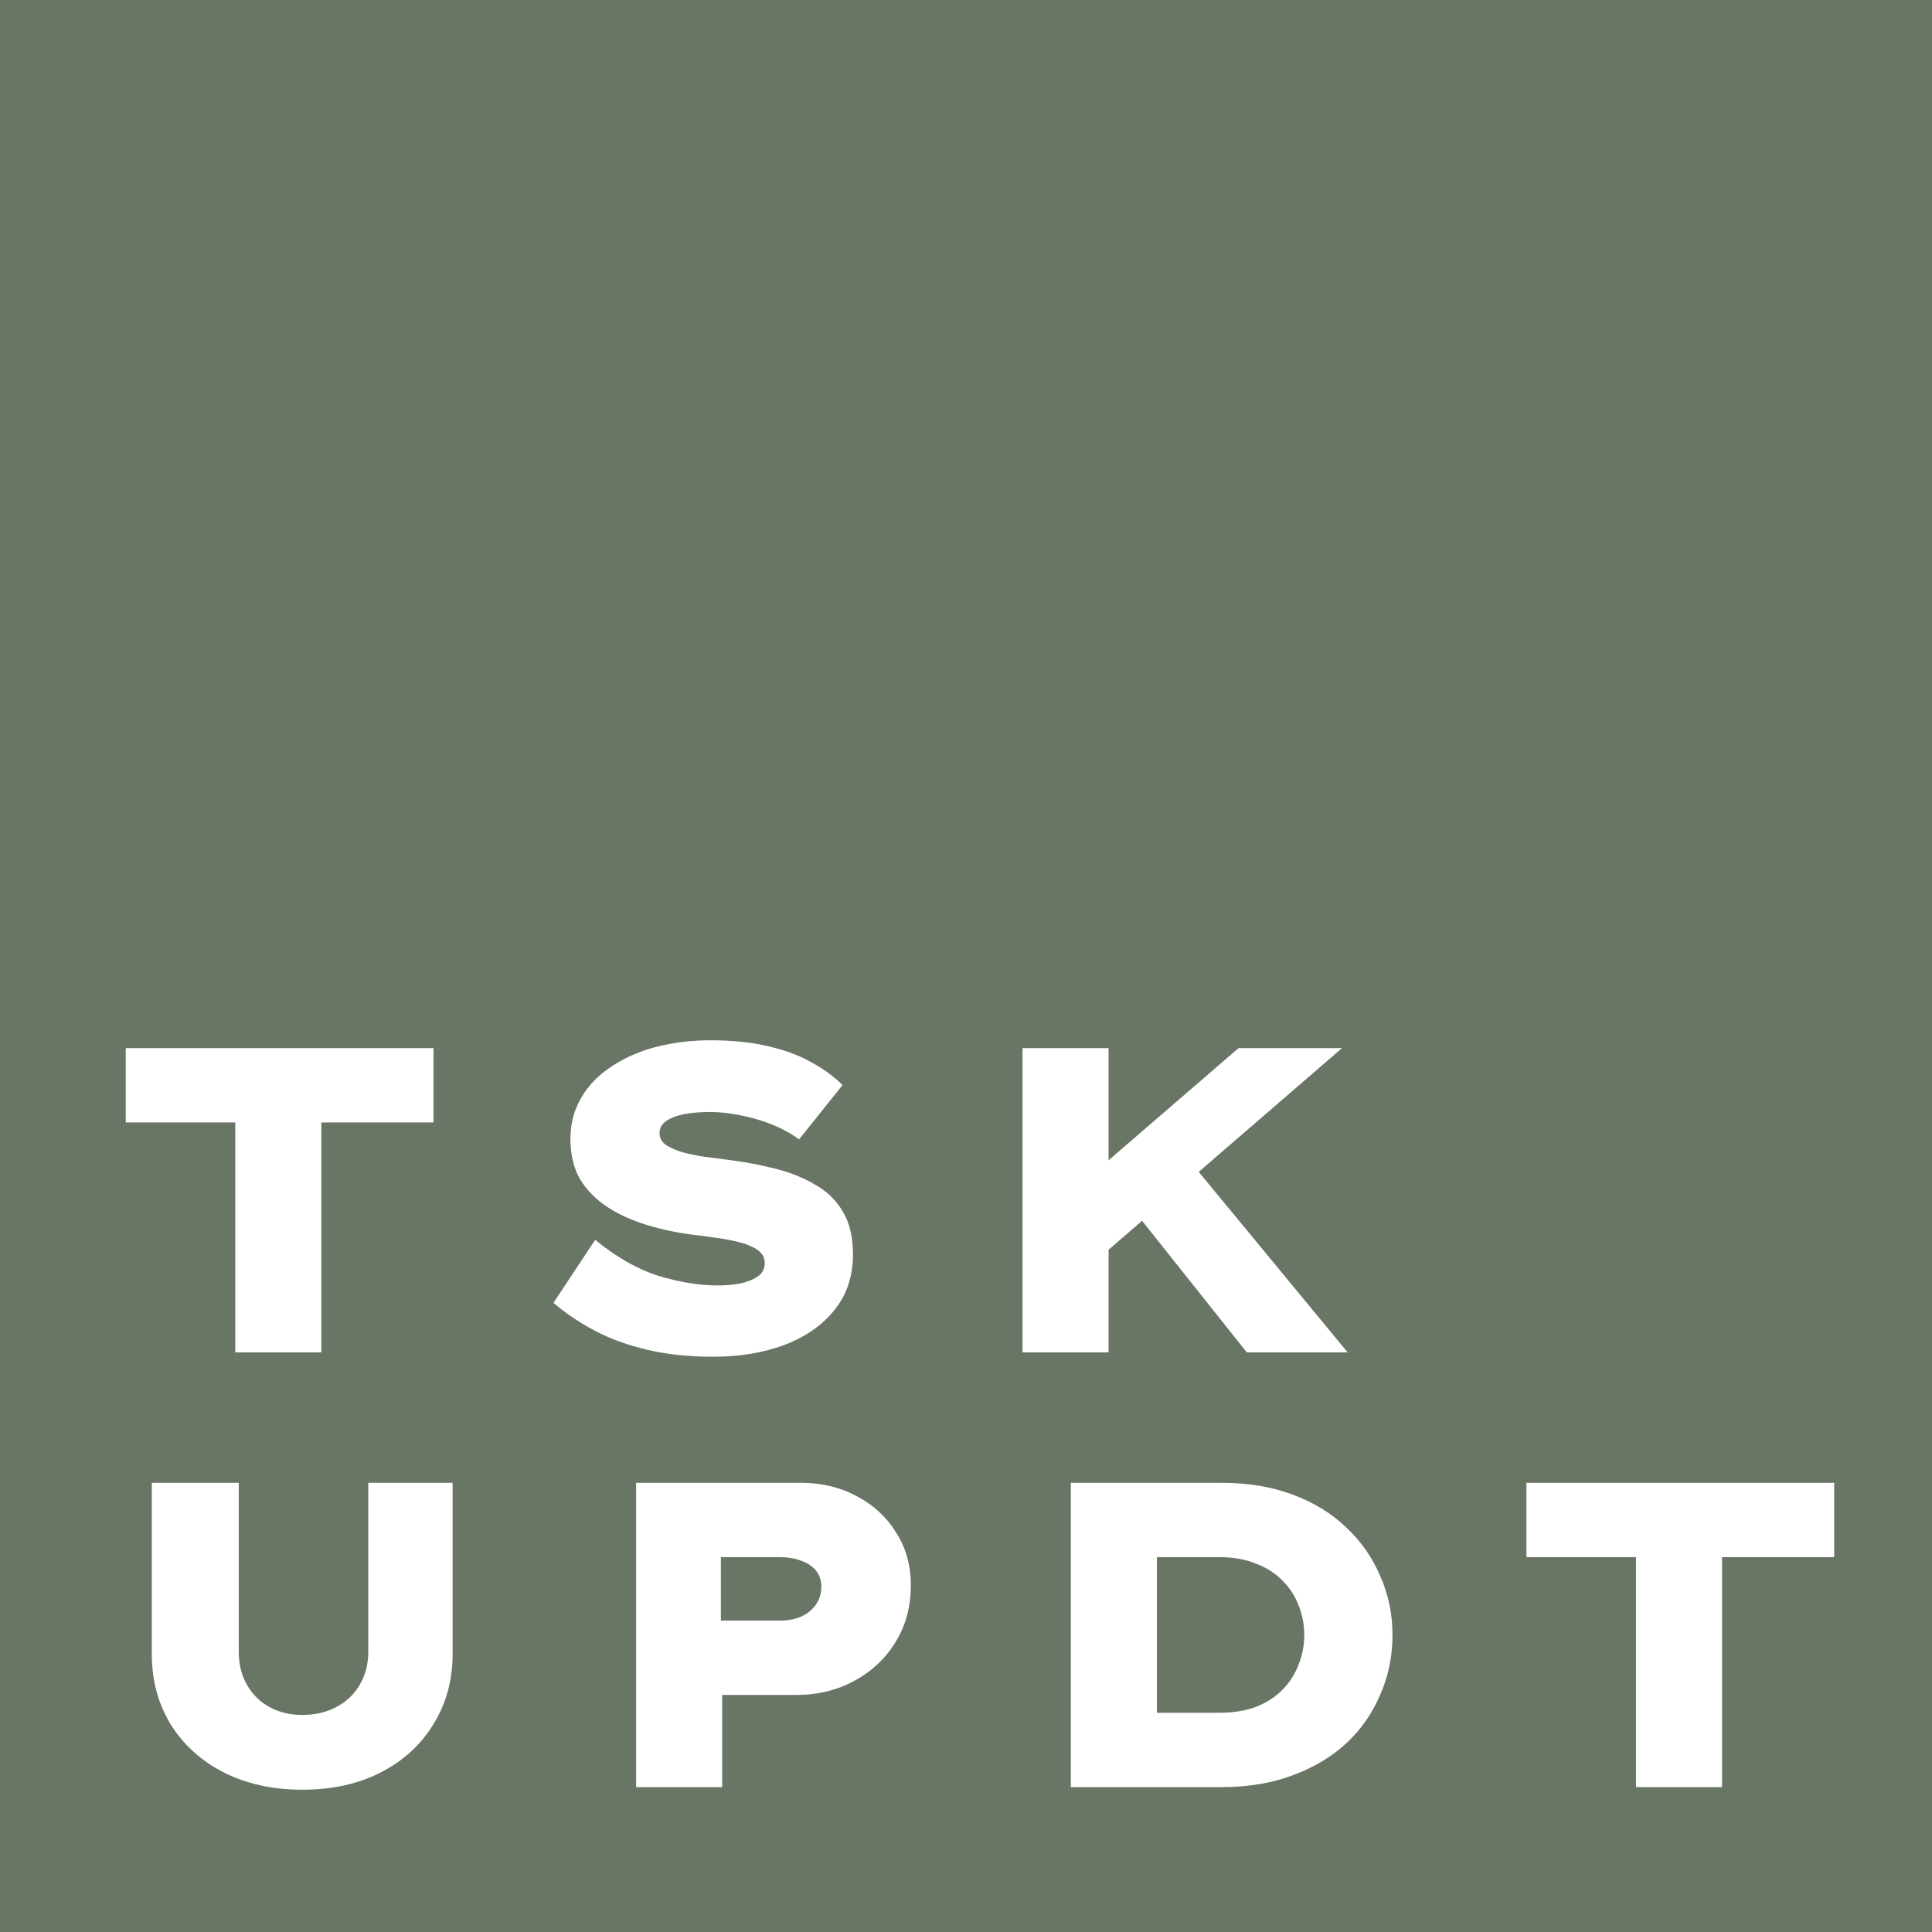 <svg width="40" height="40" viewBox="0 0 40 40" fill="none" xmlns="http://www.w3.org/2000/svg">
<rect width="40" height="40" fill="#697565"/>
<path d="M4.871 28V23.239H2.603V21.7H8.975V23.239H6.653V28H4.871Z" fill="white"/>
<path d="M14.762 28.09C14.264 28.09 13.811 28.042 13.403 27.946C12.995 27.85 12.632 27.718 12.314 27.55C11.996 27.382 11.711 27.19 11.459 26.974L12.323 25.669C12.761 26.029 13.199 26.278 13.637 26.416C14.075 26.548 14.483 26.614 14.861 26.614C15.011 26.614 15.158 26.602 15.302 26.578C15.452 26.548 15.578 26.5 15.68 26.434C15.782 26.368 15.833 26.272 15.833 26.146C15.833 26.062 15.806 25.993 15.752 25.939C15.698 25.879 15.623 25.831 15.527 25.795C15.437 25.753 15.329 25.72 15.203 25.696C15.083 25.666 14.948 25.642 14.798 25.624C14.648 25.6 14.489 25.579 14.321 25.561C13.925 25.507 13.571 25.426 13.259 25.318C12.947 25.21 12.683 25.075 12.467 24.913C12.251 24.751 12.086 24.562 11.972 24.346C11.864 24.124 11.81 23.869 11.81 23.581C11.81 23.263 11.885 22.978 12.035 22.726C12.185 22.468 12.395 22.252 12.665 22.078C12.935 21.898 13.244 21.763 13.592 21.673C13.946 21.583 14.318 21.538 14.708 21.538C15.17 21.538 15.572 21.58 15.914 21.664C16.256 21.742 16.553 21.853 16.805 21.997C17.057 22.135 17.27 22.291 17.444 22.465L16.544 23.59C16.382 23.47 16.196 23.368 15.986 23.284C15.782 23.2 15.569 23.137 15.347 23.095C15.125 23.047 14.912 23.023 14.708 23.023C14.498 23.023 14.315 23.038 14.159 23.068C14.009 23.098 13.886 23.146 13.79 23.212C13.7 23.272 13.655 23.356 13.655 23.464C13.655 23.56 13.7 23.641 13.79 23.707C13.886 23.767 14.003 23.818 14.141 23.86C14.285 23.896 14.432 23.926 14.582 23.95C14.738 23.968 14.879 23.986 15.005 24.004C15.353 24.046 15.686 24.106 16.004 24.184C16.328 24.262 16.613 24.373 16.859 24.517C17.111 24.655 17.306 24.841 17.444 25.075C17.588 25.309 17.66 25.609 17.66 25.975C17.66 26.425 17.531 26.809 17.273 27.127C17.021 27.439 16.676 27.679 16.238 27.847C15.8 28.009 15.308 28.09 14.762 28.09Z" fill="white"/>
<path d="M22.367 26.38L21.836 24.985L25.643 21.7H27.785L22.367 26.38ZM21.17 28V21.7H22.952V28H21.17ZM25.814 28L23.321 24.868L24.419 23.779L27.902 28H25.814Z" fill="white"/>
<path d="M6.257 37.054C5.645 37.054 5.102 36.934 4.628 36.694C4.16 36.454 3.794 36.121 3.53 35.695C3.272 35.269 3.143 34.786 3.143 34.246V30.7H4.943V34.192C4.943 34.456 5 34.687 5.114 34.885C5.228 35.083 5.384 35.236 5.582 35.344C5.78 35.452 6.005 35.506 6.257 35.506C6.521 35.506 6.755 35.452 6.959 35.344C7.169 35.236 7.331 35.083 7.445 34.885C7.565 34.687 7.625 34.456 7.625 34.192V30.7H9.371V34.246C9.371 34.786 9.239 35.269 8.975 35.695C8.717 36.121 8.354 36.454 7.886 36.694C7.424 36.934 6.881 37.054 6.257 37.054Z" fill="white"/>
<path d="M13.17 37V30.7H16.581C17.013 30.7 17.4 30.793 17.742 30.979C18.084 31.159 18.354 31.408 18.552 31.726C18.756 32.044 18.858 32.41 18.858 32.824C18.858 33.262 18.753 33.652 18.543 33.994C18.339 34.33 18.057 34.597 17.697 34.795C17.337 34.993 16.932 35.092 16.482 35.092H14.952V37H13.17ZM14.925 33.553H16.14C16.308 33.553 16.455 33.526 16.581 33.472C16.707 33.418 16.809 33.337 16.887 33.229C16.965 33.121 17.004 32.995 17.004 32.851C17.004 32.713 16.965 32.599 16.887 32.509C16.809 32.419 16.707 32.353 16.581 32.311C16.455 32.263 16.308 32.239 16.14 32.239H14.925V33.553Z" fill="white"/>
<path d="M22.17 37V30.7H25.293C25.839 30.7 26.328 30.781 26.76 30.943C27.198 31.105 27.57 31.333 27.876 31.627C28.182 31.915 28.416 32.251 28.578 32.635C28.746 33.013 28.83 33.418 28.83 33.85C28.83 34.288 28.746 34.699 28.578 35.083C28.416 35.467 28.182 35.803 27.876 36.091C27.57 36.373 27.198 36.595 26.76 36.757C26.328 36.919 25.839 37 25.293 37H22.17ZM23.952 35.866L23.673 35.461H25.248C25.536 35.461 25.791 35.419 26.013 35.335C26.235 35.245 26.418 35.125 26.562 34.975C26.706 34.825 26.814 34.654 26.886 34.462C26.964 34.27 27.003 34.066 27.003 33.85C27.003 33.634 26.964 33.43 26.886 33.238C26.814 33.046 26.703 32.875 26.553 32.725C26.409 32.575 26.226 32.458 26.004 32.374C25.788 32.284 25.536 32.239 25.248 32.239H23.646L23.952 31.852V35.866Z" fill="white"/>
<path d="M33.871 37V32.239H31.603V30.7H37.975V32.239H35.653V37H33.871Z" fill="white"/>
</svg>
     